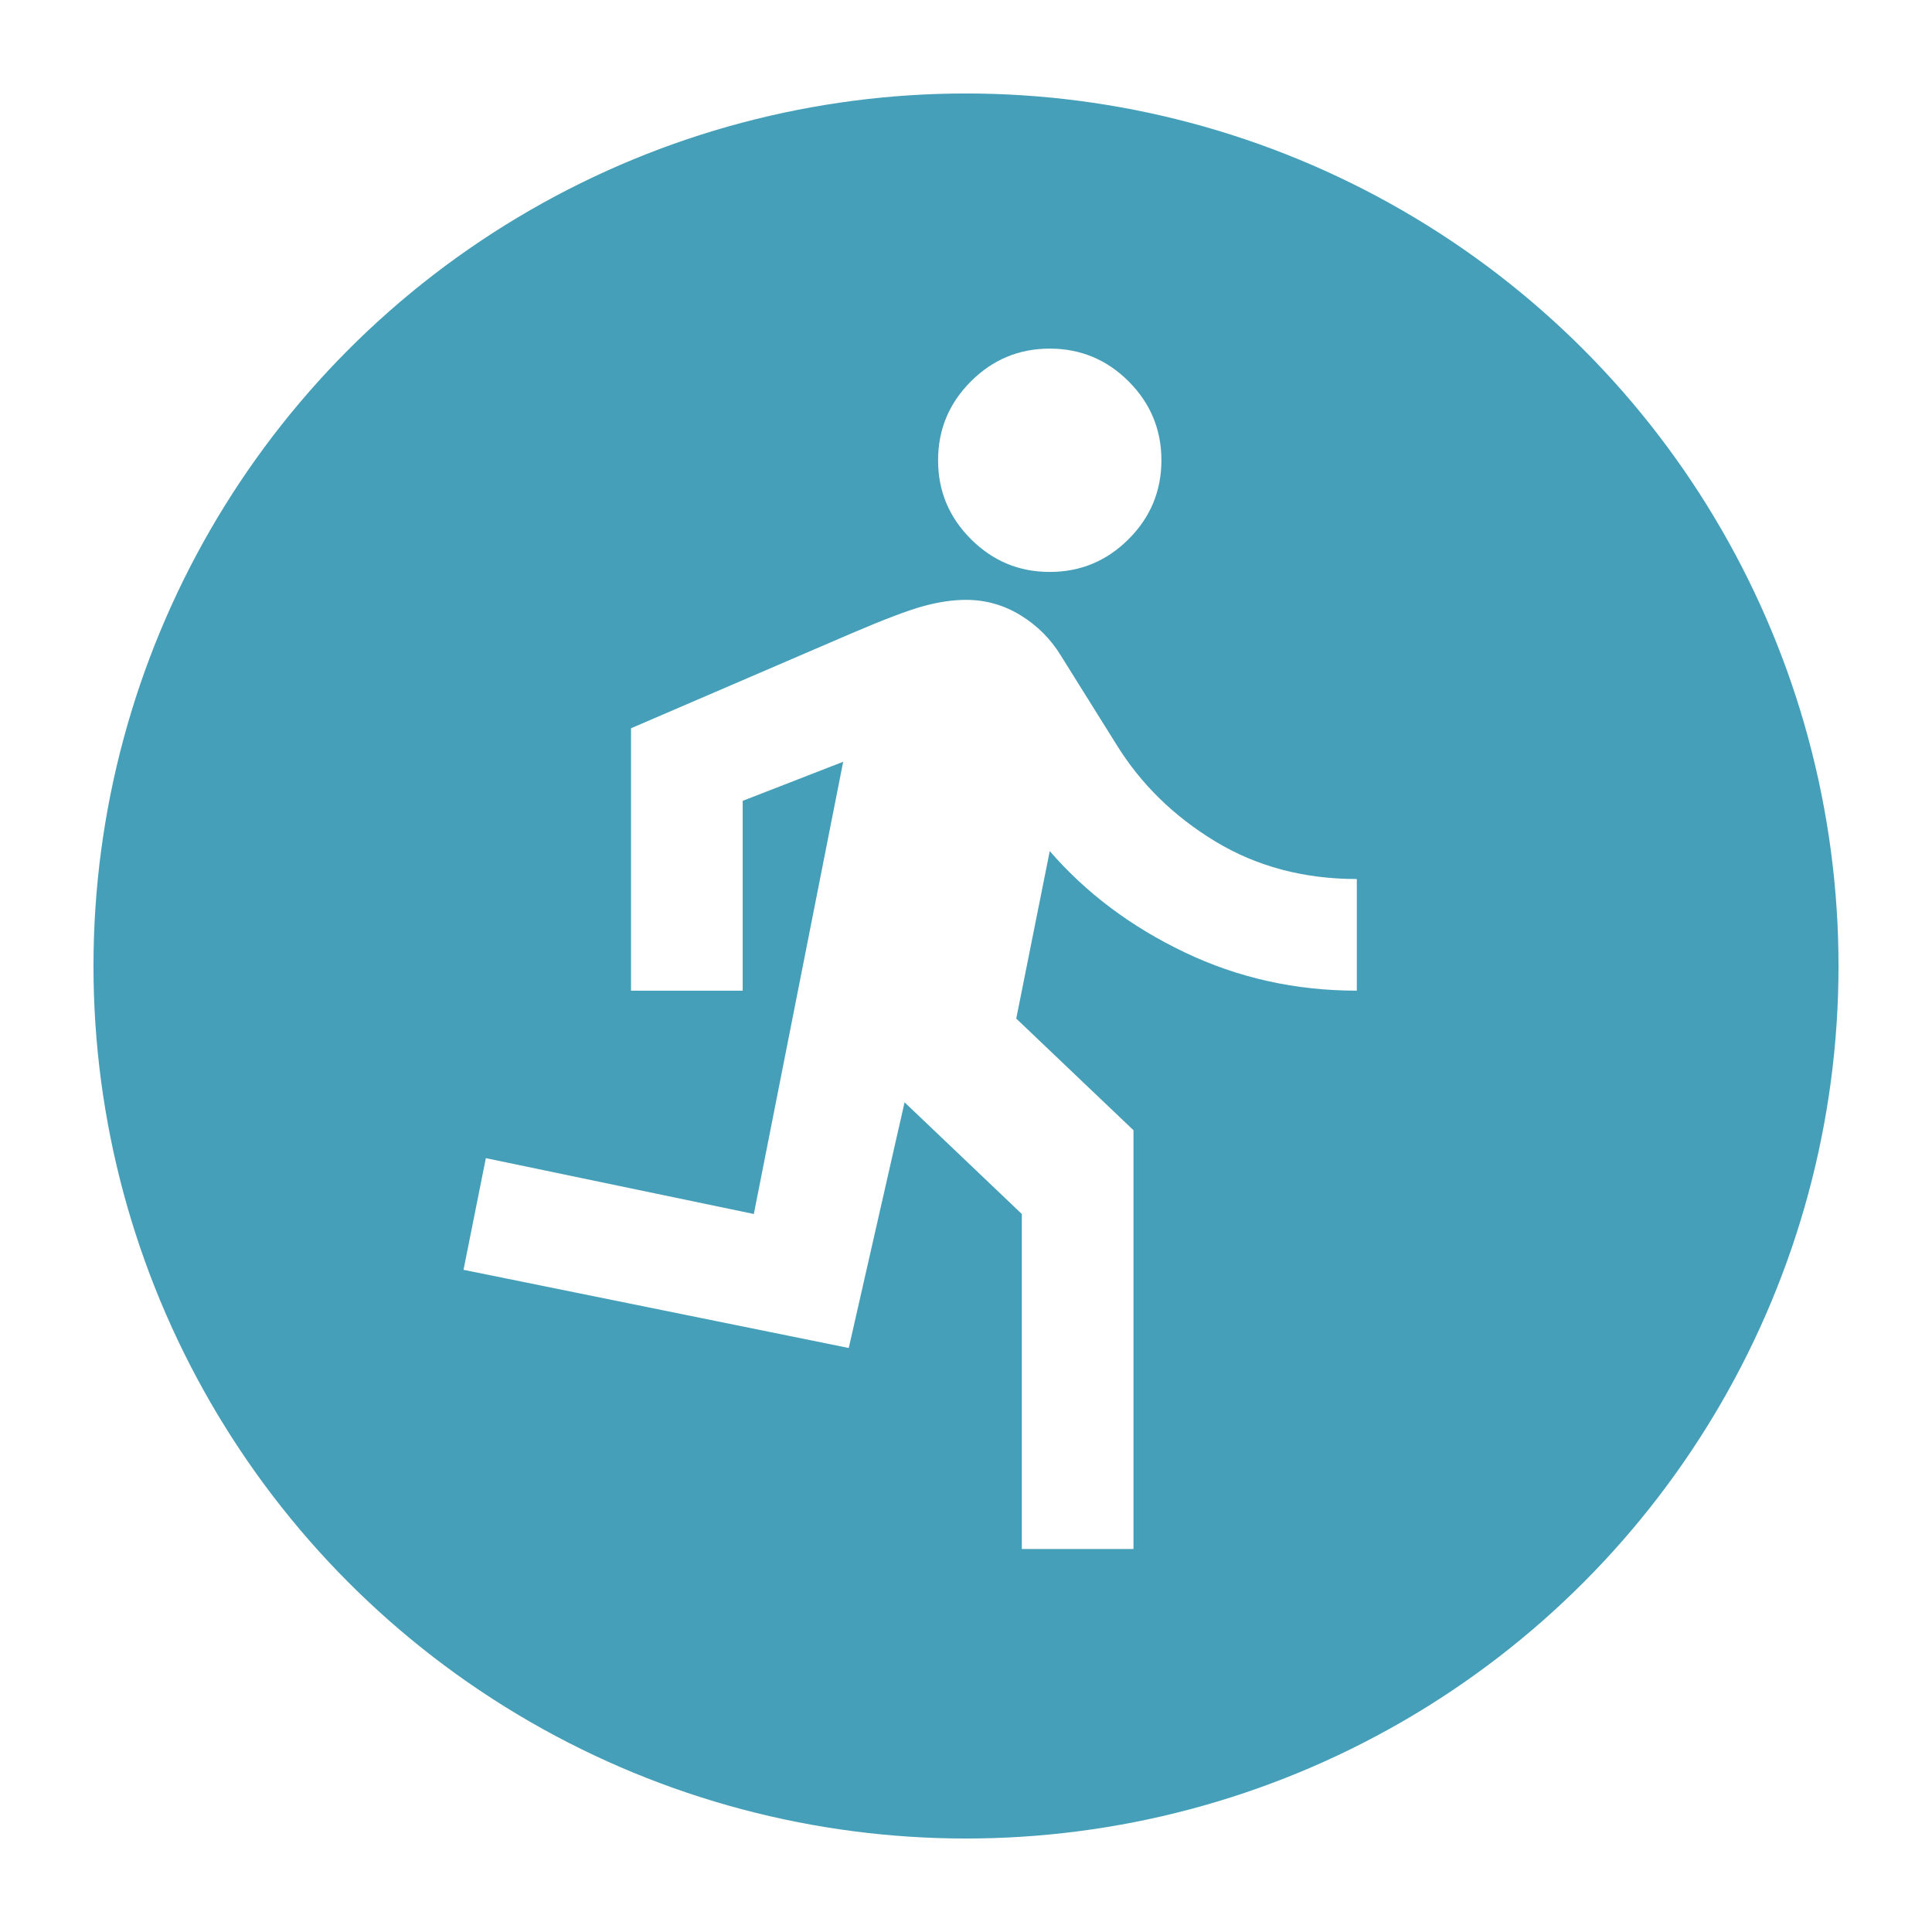 <svg width="124" height="124" viewBox="0 0 124 124" fill="none" xmlns="http://www.w3.org/2000/svg">
<g filter="url(#filter0_d_520_6)">
<circle cx="62" cy="57" r="56" fill="#469FB8"/>
</g>
<mask id="mask0_520_6" style="mask-type:alpha" maskUnits="userSpaceOnUse" x="19" y="17" width="86" height="86">
<rect x="19" y="17" width="86" height="86" fill="#D9D9D9"/>
</mask>
<g mask="url(#mask0_520_6)">
<path d="M65.583 99.417V77.917L58.058 70.75L54.475 86.517L29.75 81.5L31.183 74.333L48.383 77.917L54.117 48.892L47.667 51.4V63.583H40.5V46.742L54.654 40.65C56.744 39.754 58.283 39.171 59.27 38.901C60.254 38.634 61.164 38.5 62 38.5C63.254 38.5 64.419 38.828 65.494 39.485C66.569 40.142 67.435 41.008 68.092 42.083L71.675 47.817C73.228 50.325 75.332 52.385 77.989 53.998C80.648 55.61 83.679 56.417 87.083 56.417V63.583C83.142 63.583 79.454 62.762 76.022 61.118C72.586 59.477 69.704 57.312 67.375 54.625L65.225 65.375L72.75 72.542V99.417H65.583ZM67.375 36.708C65.404 36.708 63.718 36.006 62.315 34.601C60.911 33.199 60.208 31.512 60.208 29.542C60.208 27.571 60.911 25.883 62.315 24.478C63.718 23.076 65.404 22.375 67.375 22.375C69.346 22.375 71.034 23.076 72.438 24.478C73.841 25.883 74.542 27.571 74.542 29.542C74.542 31.512 73.841 33.199 72.438 34.601C71.034 36.006 69.346 36.708 67.375 36.708Z" fill="white"/>
</g>
<defs>
<filter id="filter0_d_520_6" x="0" y="0" width="124" height="124" filterUnits="userSpaceOnUse" color-interpolation-filters="sRGB">
<feFlood flood-opacity="0" result="BackgroundImageFix"/>
<feColorMatrix in="SourceAlpha" type="matrix" values="0 0 0 0 0 0 0 0 0 0 0 0 0 0 0 0 0 0 127 0" result="hardAlpha"/>
<feOffset dy="5"/>
<feGaussianBlur stdDeviation="3"/>
<feComposite in2="hardAlpha" operator="out"/>
<feColorMatrix type="matrix" values="0 0 0 0 0 0 0 0 0 0 0 0 0 0 0 0 0 0 0.1 0"/>
<feBlend mode="normal" in2="BackgroundImageFix" result="effect1_dropShadow_520_6"/>
<feBlend mode="normal" in="SourceGraphic" in2="effect1_dropShadow_520_6" result="shape"/>
</filter>
</defs>
</svg>
